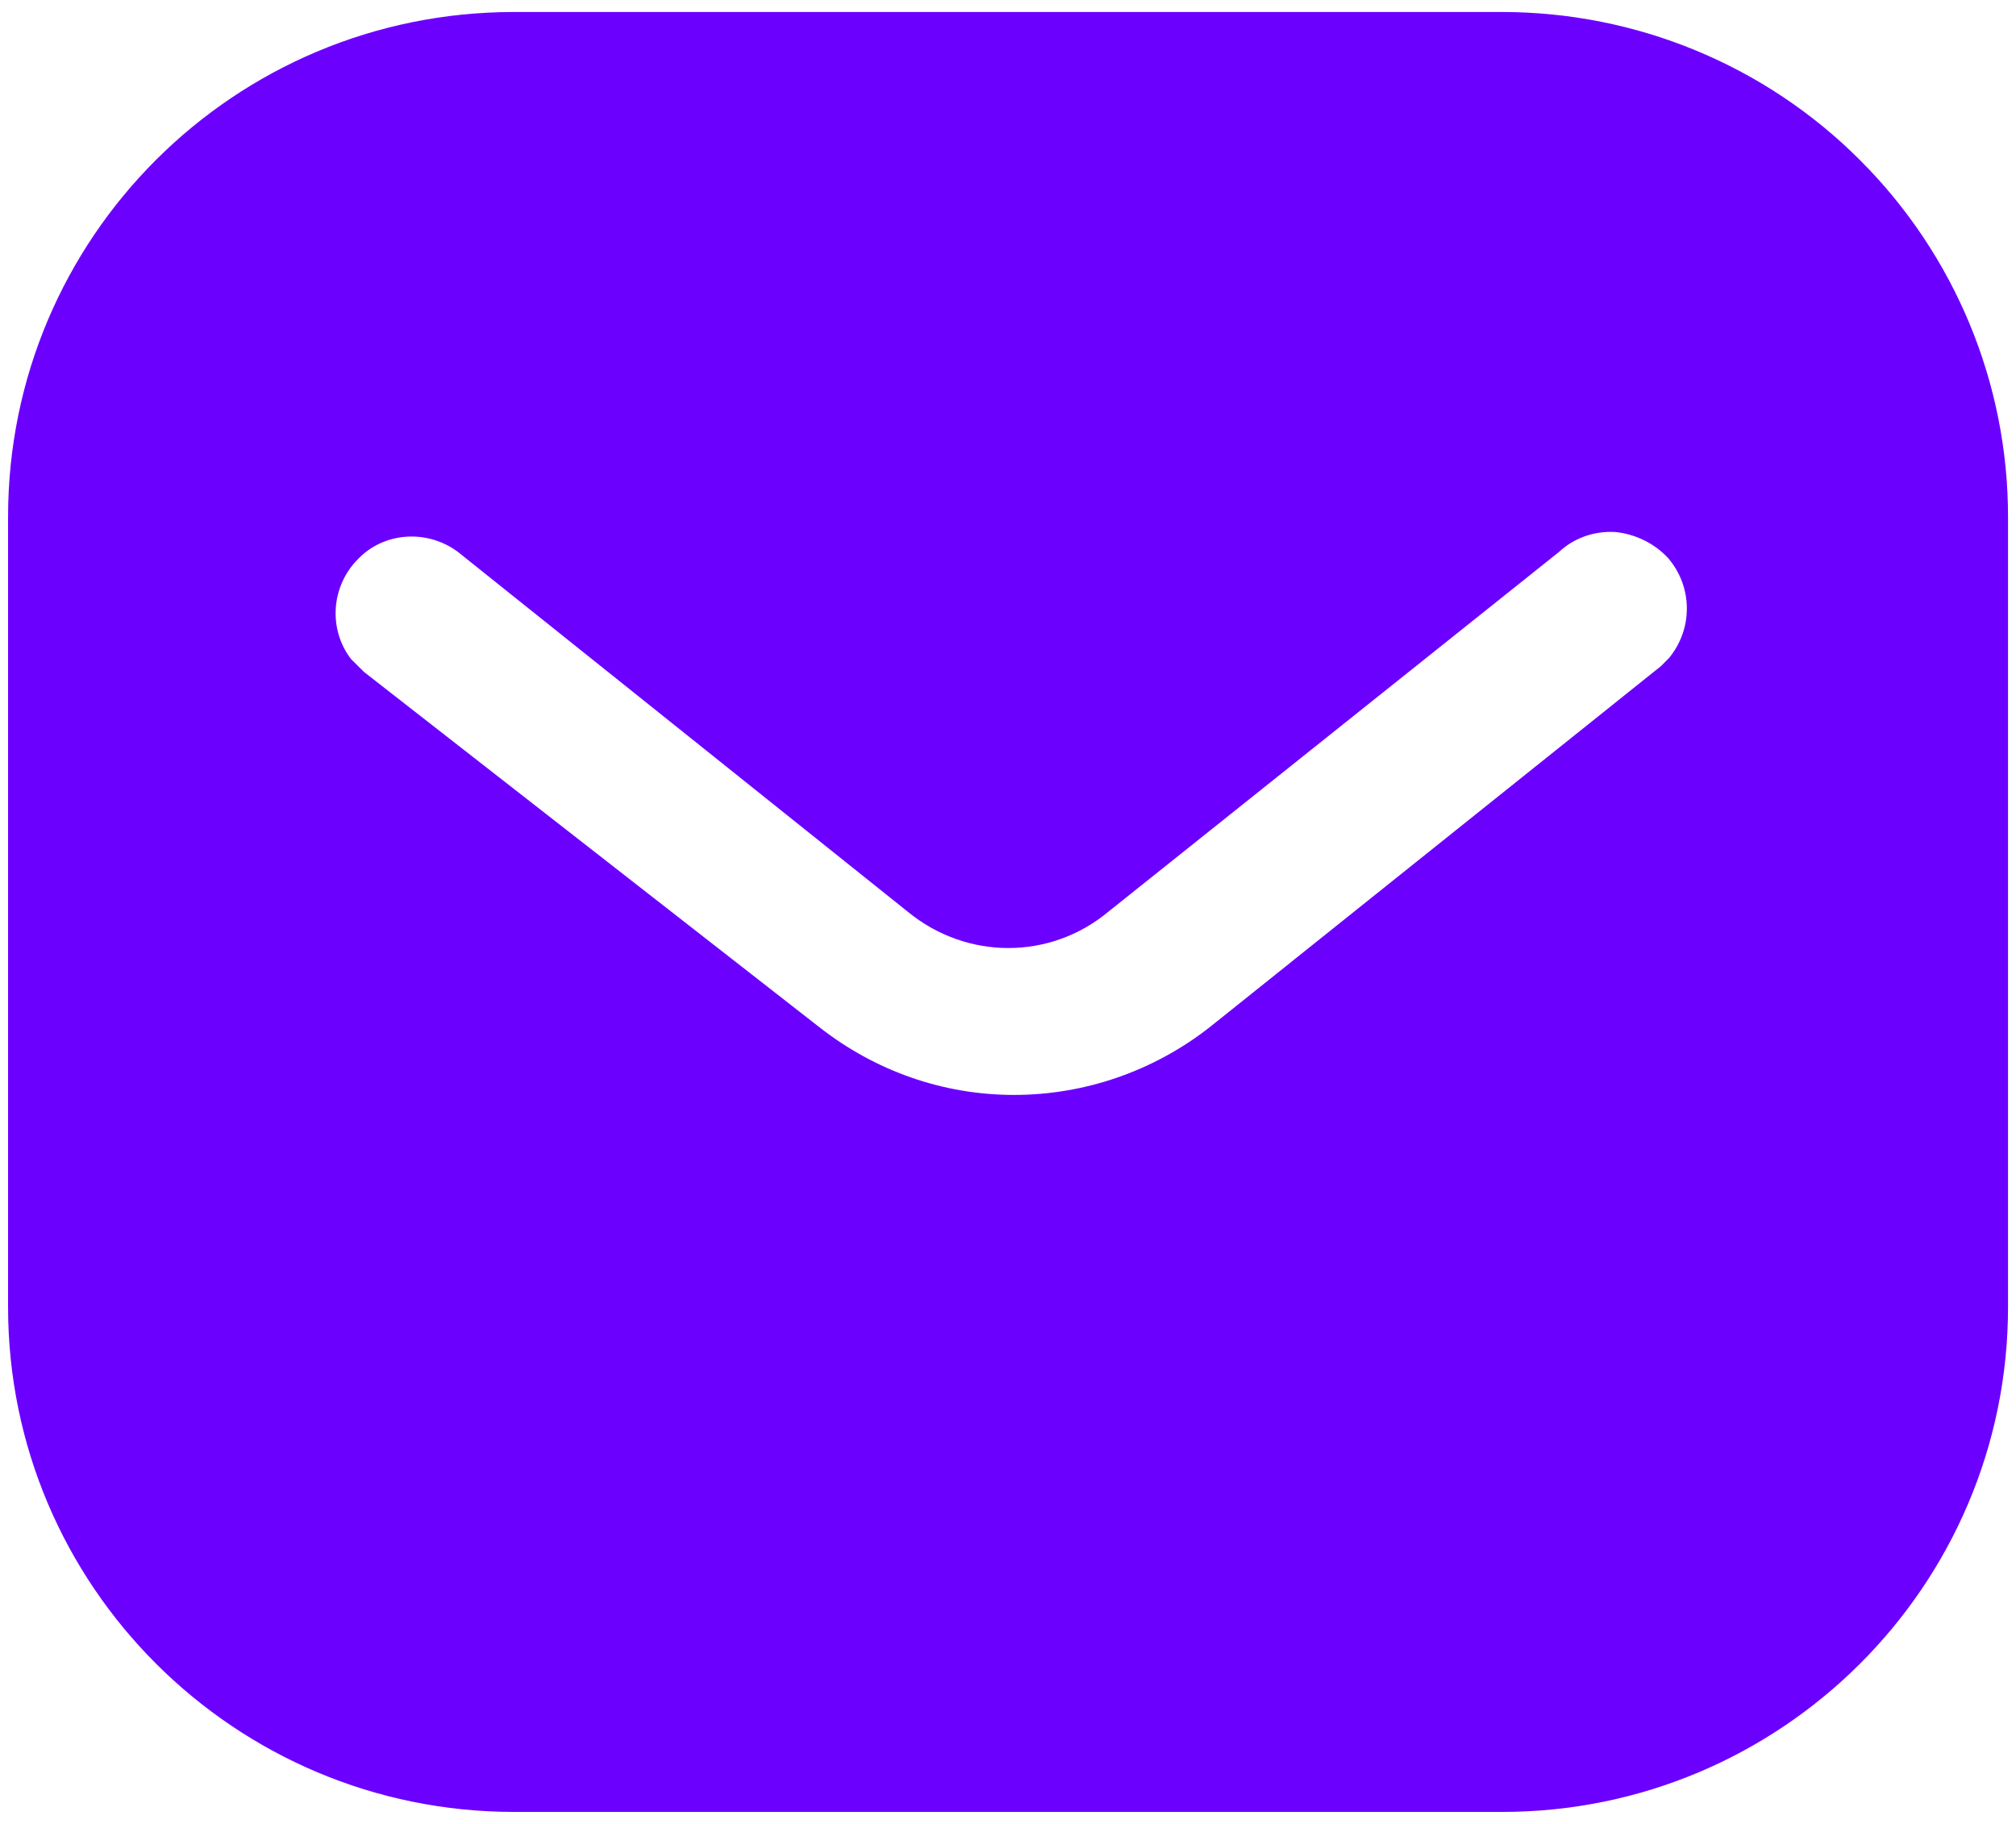 <svg width="21" height="19" viewBox="0 0 21 19" fill="none" xmlns="http://www.w3.org/2000/svg">
<path fill-rule="evenodd" clip-rule="evenodd" d="M15.646 0.125C17.042 0.125 18.386 0.677 19.375 1.668C20.364 2.656 20.917 3.99 20.917 5.385V13.615C20.917 16.521 18.553 18.875 15.646 18.875H5.355C2.448 18.875 0.084 16.521 0.084 13.615V5.385C0.084 2.479 2.437 0.125 5.355 0.125H15.646ZM17.303 6.938L17.386 6.854C17.635 6.552 17.635 6.115 17.375 5.812C17.23 5.657 17.031 5.562 16.824 5.542C16.605 5.53 16.396 5.604 16.239 5.75L11.542 9.5C10.938 10.001 10.072 10.001 9.459 9.5L4.771 5.75C4.448 5.51 4 5.542 3.73 5.823C3.449 6.104 3.417 6.552 3.656 6.865L3.792 7L8.532 10.698C9.115 11.156 9.823 11.406 10.563 11.406C11.302 11.406 12.021 11.156 12.604 10.698L17.303 6.938Z" fill="#6C00FF"/>
</svg>
